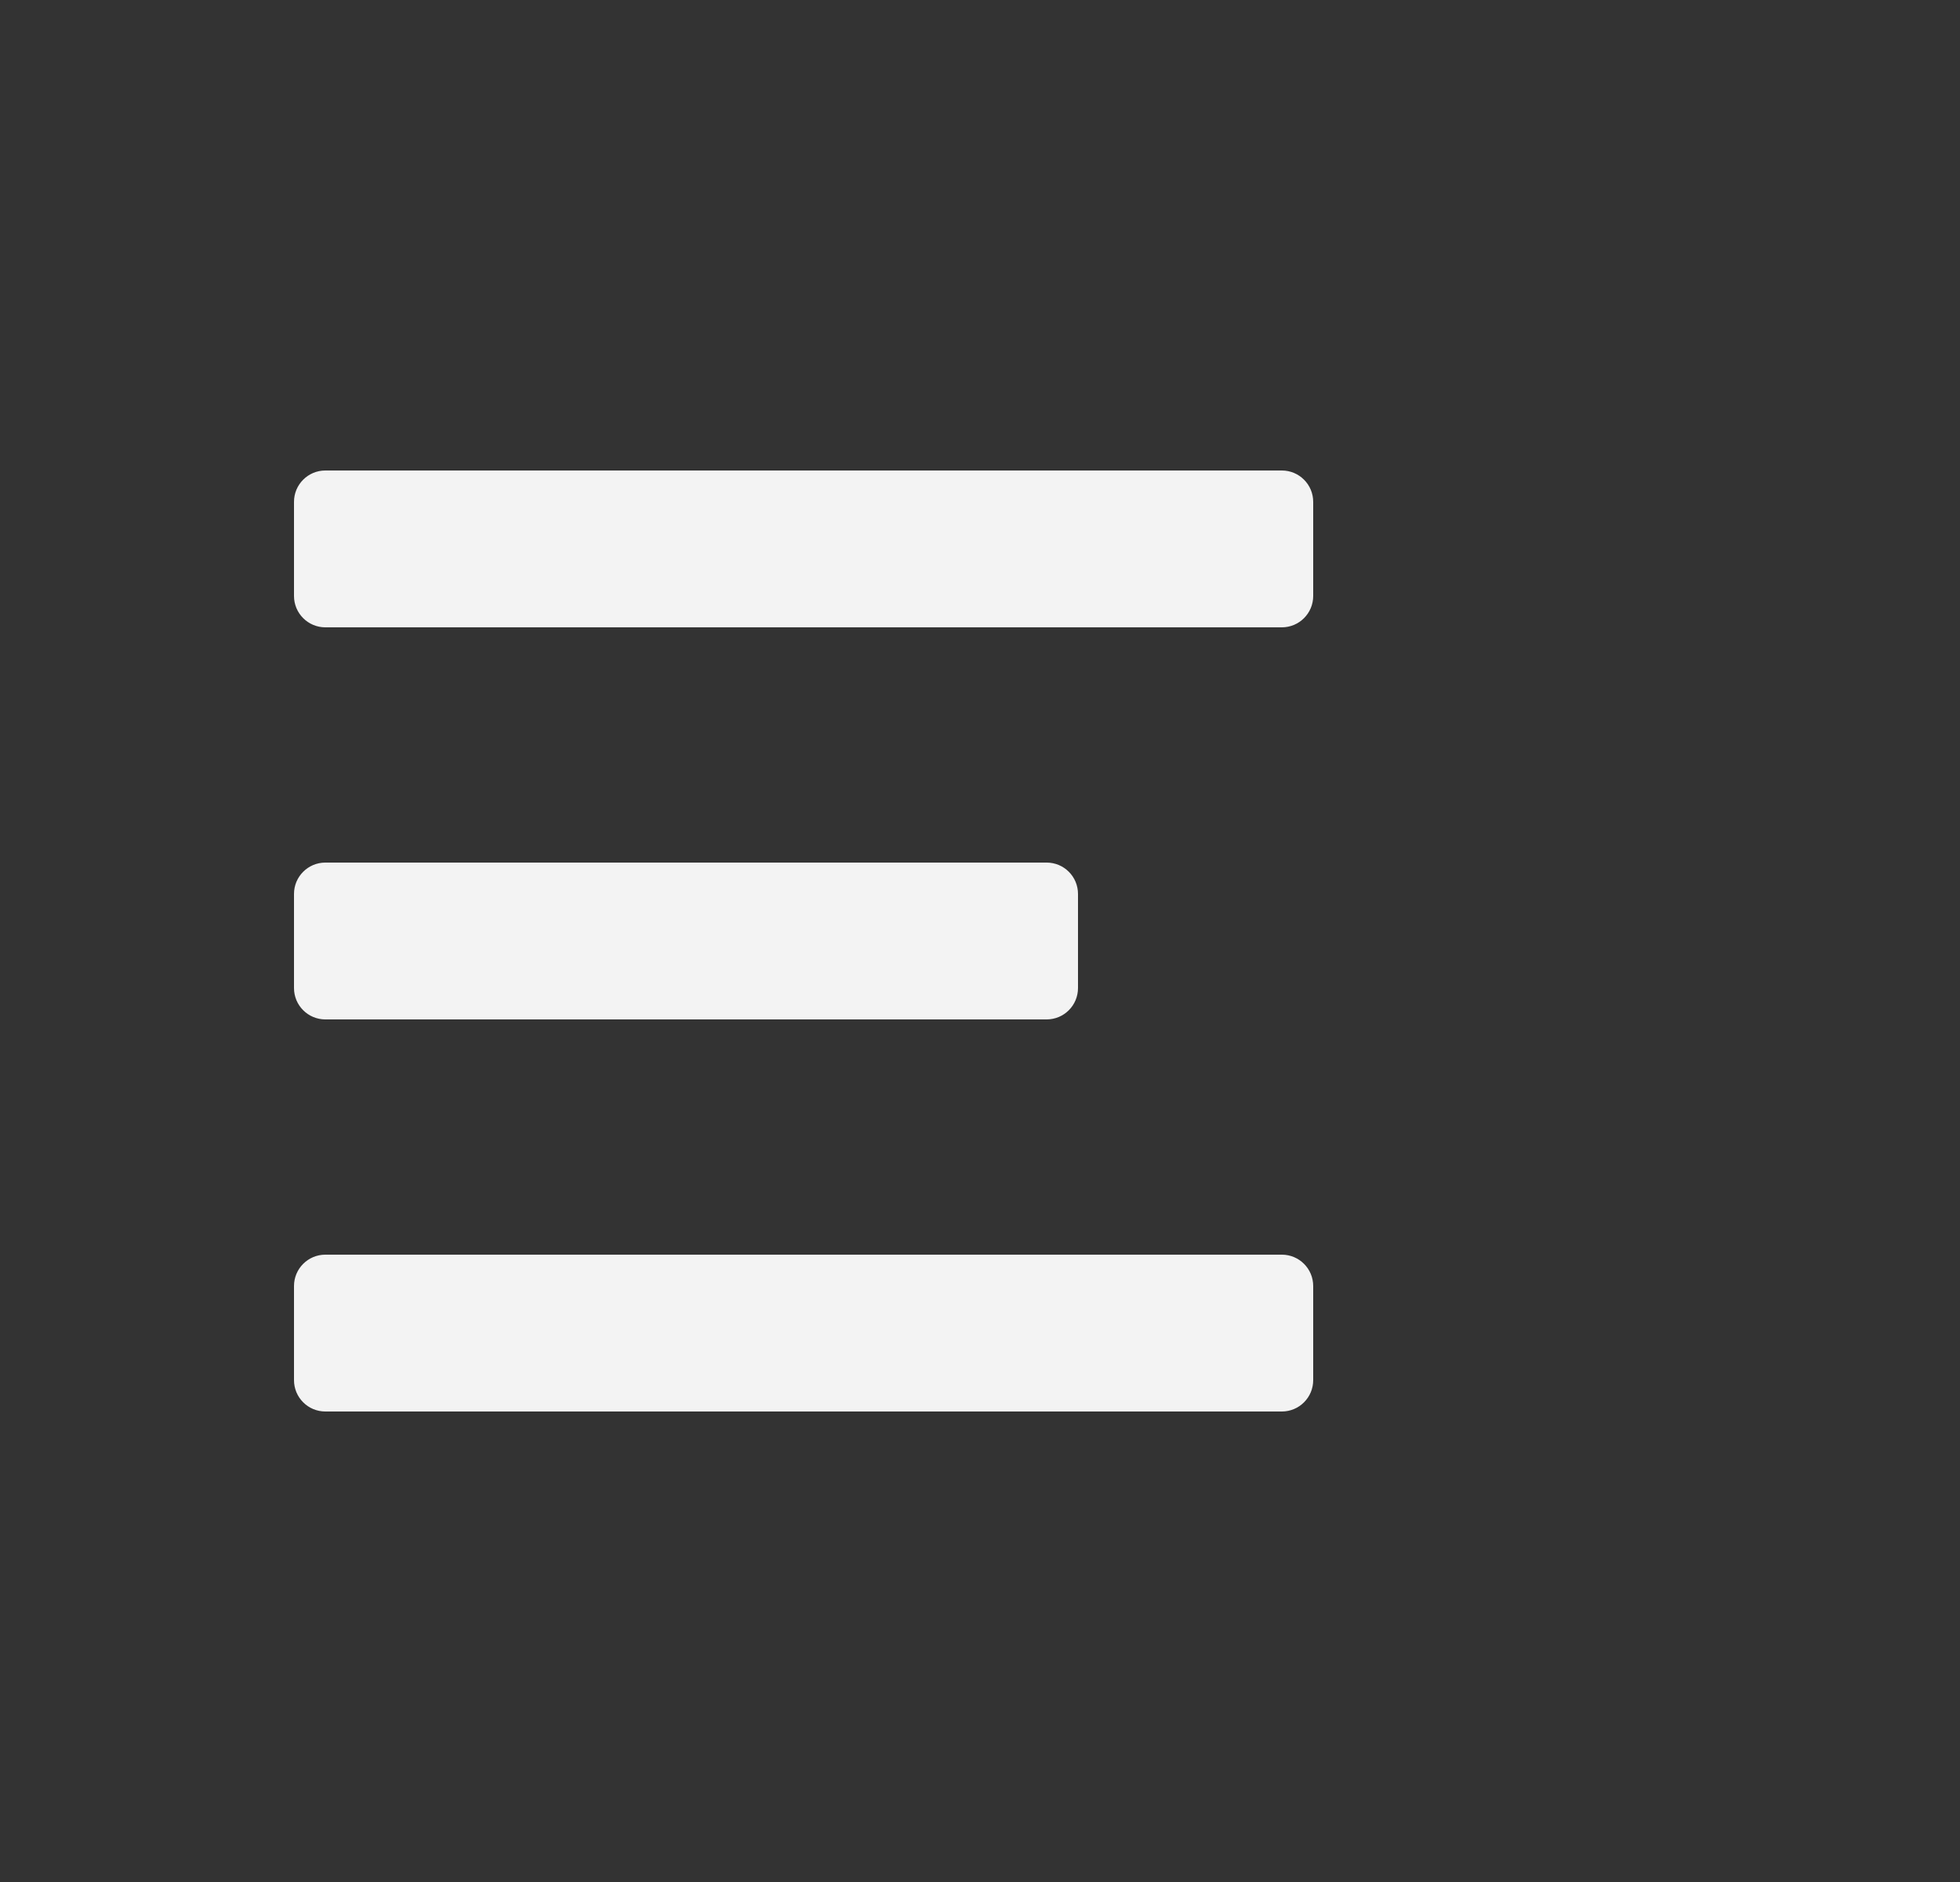 <svg width="25" height="24" viewBox="0 0 25 24" fill="none" xmlns="http://www.w3.org/2000/svg">
<rect x="0" y="0" width="25" height="24" fill="#333333" stroke="none"/>
<g id="menu_open">
<mask id="mask0_0_148" style="mask-type:alpha" maskUnits="userSpaceOnUse" x="0" y="0" width="25" height="24">
<rect id="Bounding box" x="0.75" width="24" height="24" fill="#D9D9D9"/>
</mask>
<g mask="url(#mask0_0_148)">
<path id="menu_open_2" d="M4.15 18C3.929 18 3.75 17.821 3.75 17.6V16.4C3.75 16.179 3.929 16 4.15 16H16.35C16.571 16 16.75 16.179 16.75 16.4V17.6C16.75 17.821 16.571 18 16.35 18H4.15ZM4.15 13C3.929 13 3.75 12.821 3.75 12.6V11.4C3.75 11.179 3.929 11 4.15 11H13.35C13.571 11 13.75 11.179 13.75 11.4V12.6C13.75 12.821 13.571 13 13.35 13H4.15ZM4.15 8C3.929 8 3.75 7.821 3.75 7.6V6.4C3.75 6.179 3.929 6 4.15 6H16.35C16.571 6 16.75 6.179 16.75 6.4V7.6C16.75 7.821 16.571 8 16.35 8H4.15Z" fill="#F3F3F3"/>
</g>
</g>
</svg>
